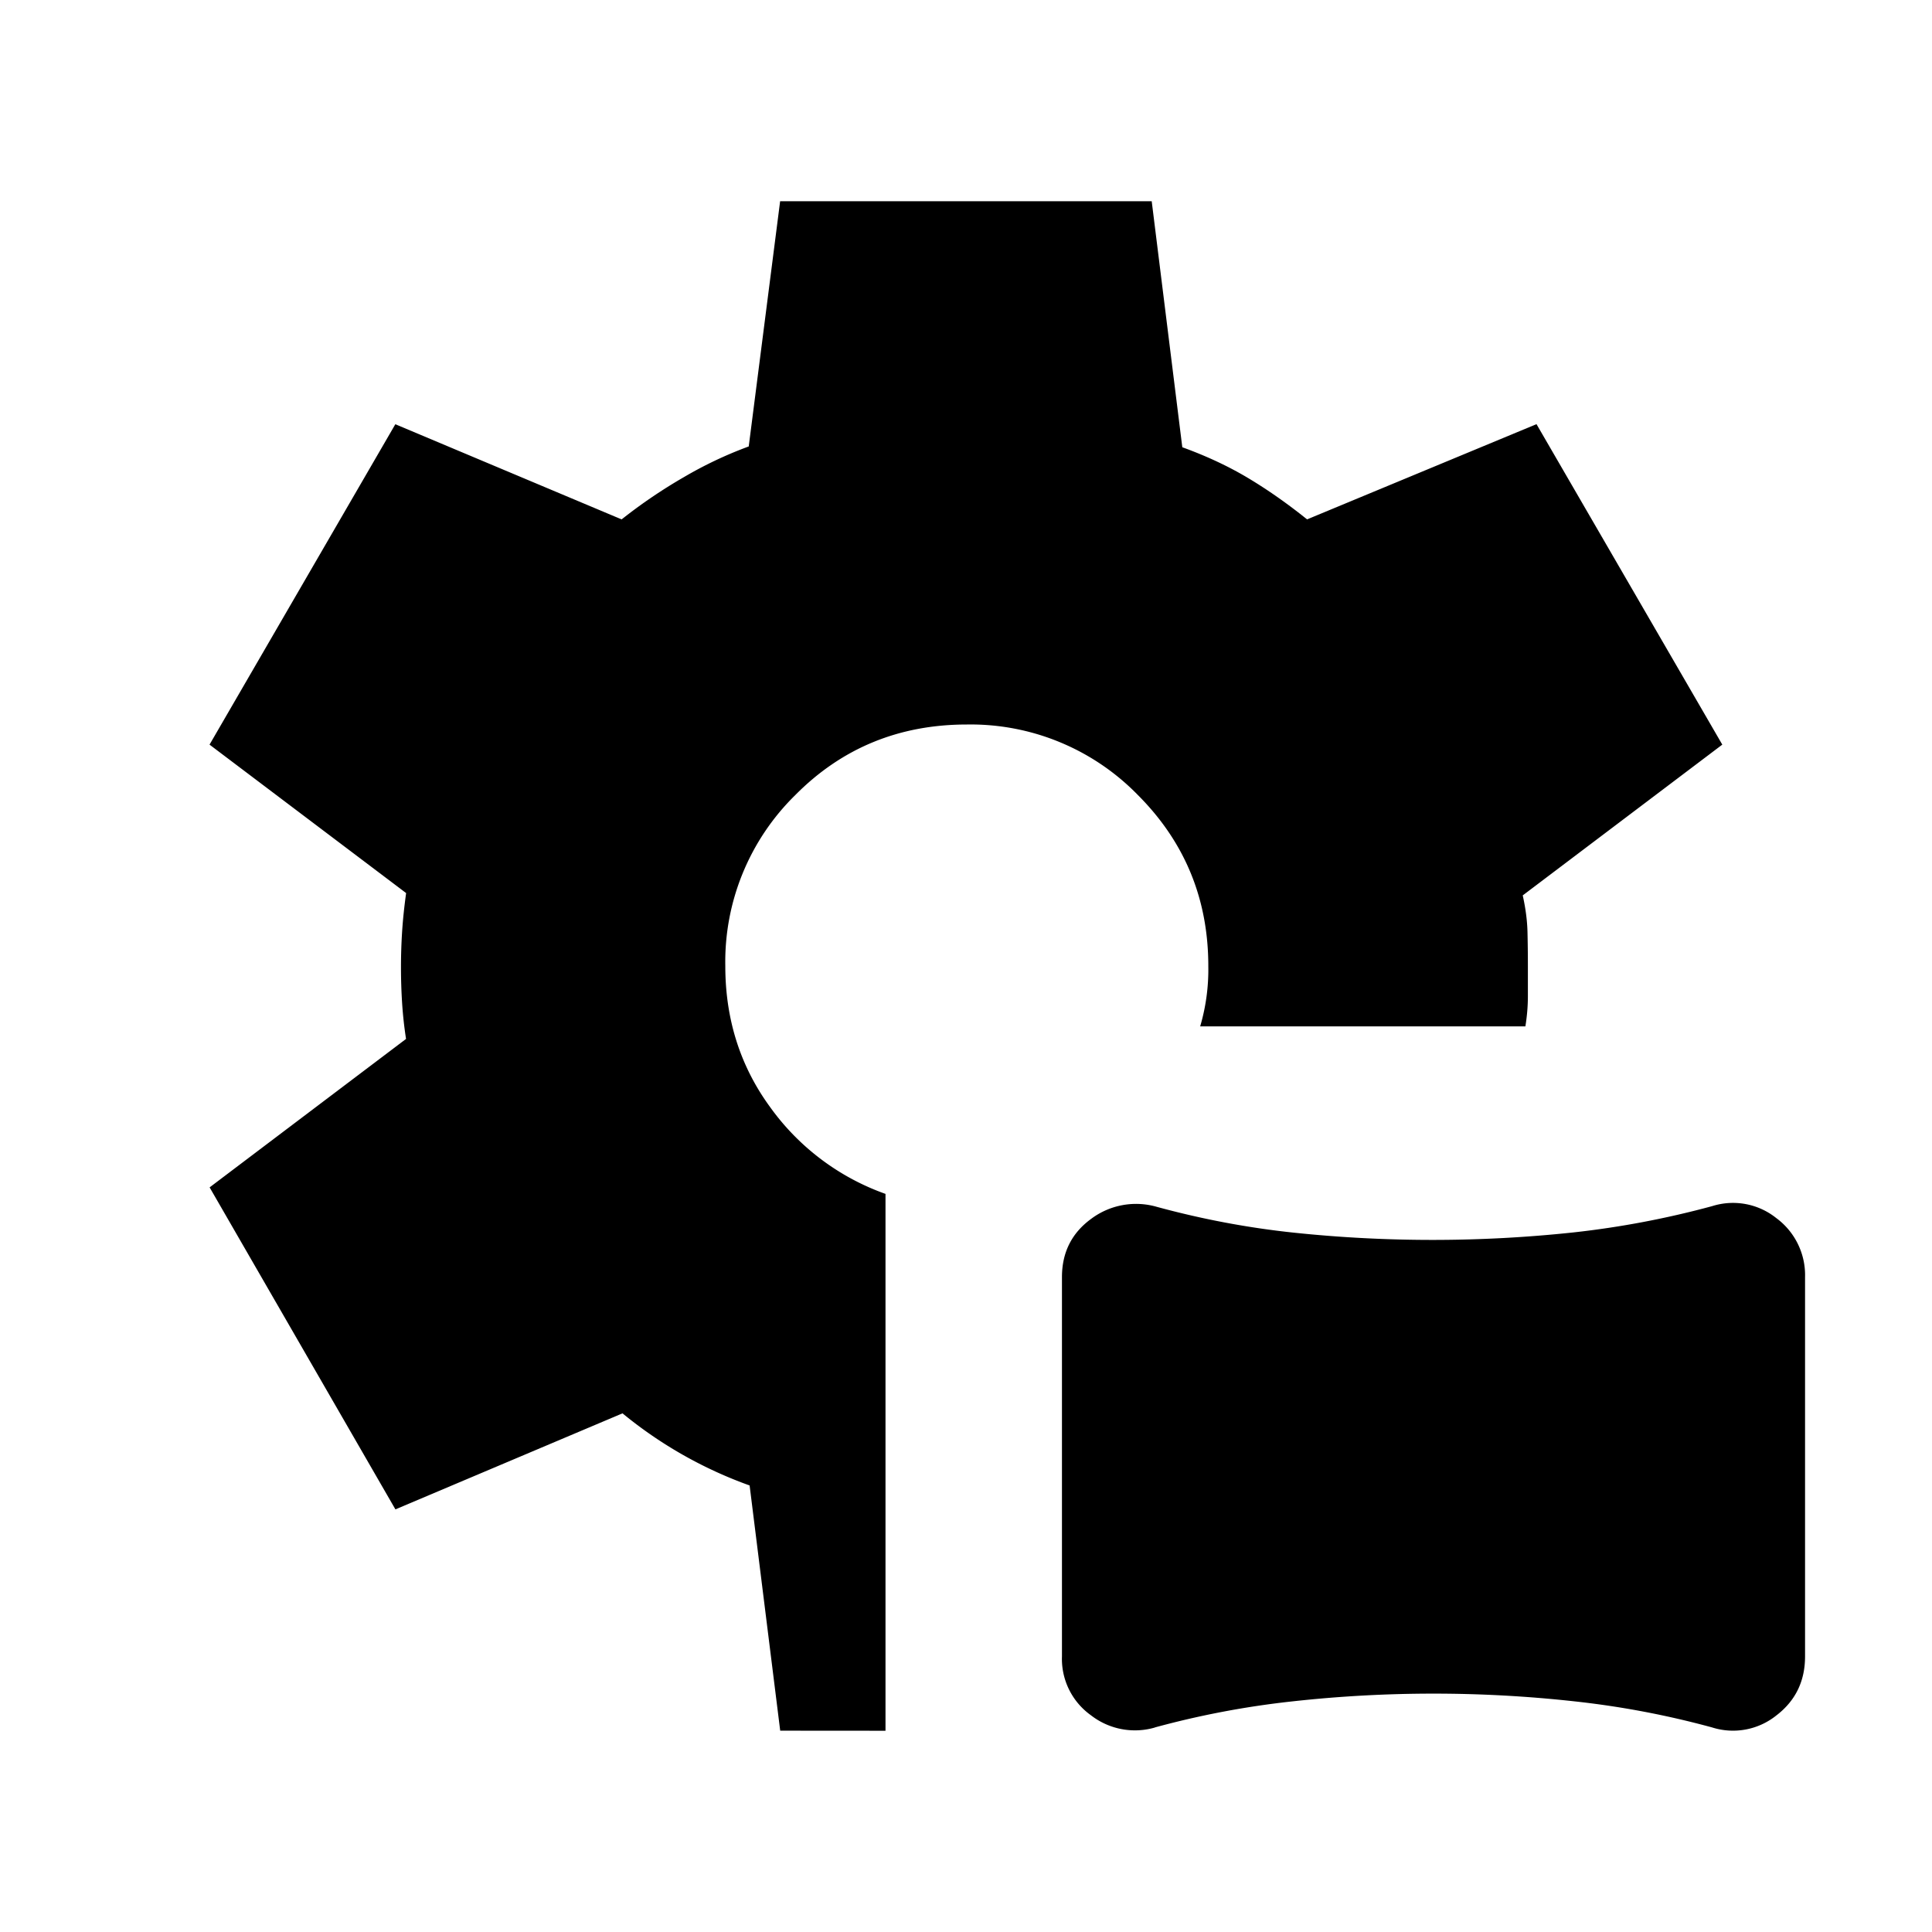 <svg xmlns="http://www.w3.org/2000/svg" width="24" height="24" viewBox="0 0 24 24" fill='currentColor'><path d="M14.346 21.46a.89.89 0 0 1-.795-.153.86.86 0 0 1-.359-.73v-4.712q0-.46.364-.725a.93.93 0 0 1 .815-.148q.849.231 1.706.321a16.5 16.5 0 0 0 3.474-.004q.87-.096 1.718-.326a.86.86 0 0 1 .796.148.88.88 0 0 1 .358.734v4.712q0 .461-.358.734a.86.86 0 0 1-.796.148 11 11 0 0 0-1.718-.325 16 16 0 0 0-3.486 0 11 11 0 0 0-1.719.325m-4.654.04-.38-3.046a5.3 5.3 0 0 1-1.579-.896L4.912 18.75l-2.308-4 2.44-1.844a5 5 0 0 1-.049-.448 7 7 0 0 1 0-.882q.014-.22.05-.482L2.603 9.25l2.308-3.98 2.811 1.182a6.4 6.4 0 0 1 .772-.524 5 5 0 0 1 .807-.382l.39-3.046h4.616l.38 3.056q.45.163.815.381t.735.515l2.85-1.183 2.308 3.981-2.479 1.873q.054.243.059.453t.005.424v.375q0 .183-.031.375h-4.04a2.5 2.5 0 0 0 .101-.75q0-1.248-.875-2.124A2.9 2.9 0 0 0 12.012 9q-1.264 0-2.132.876A2.9 2.9 0 0 0 9.01 12q0 .989.554 1.749A3 3 0 0 0 11 14.831V21.5z"/></svg>